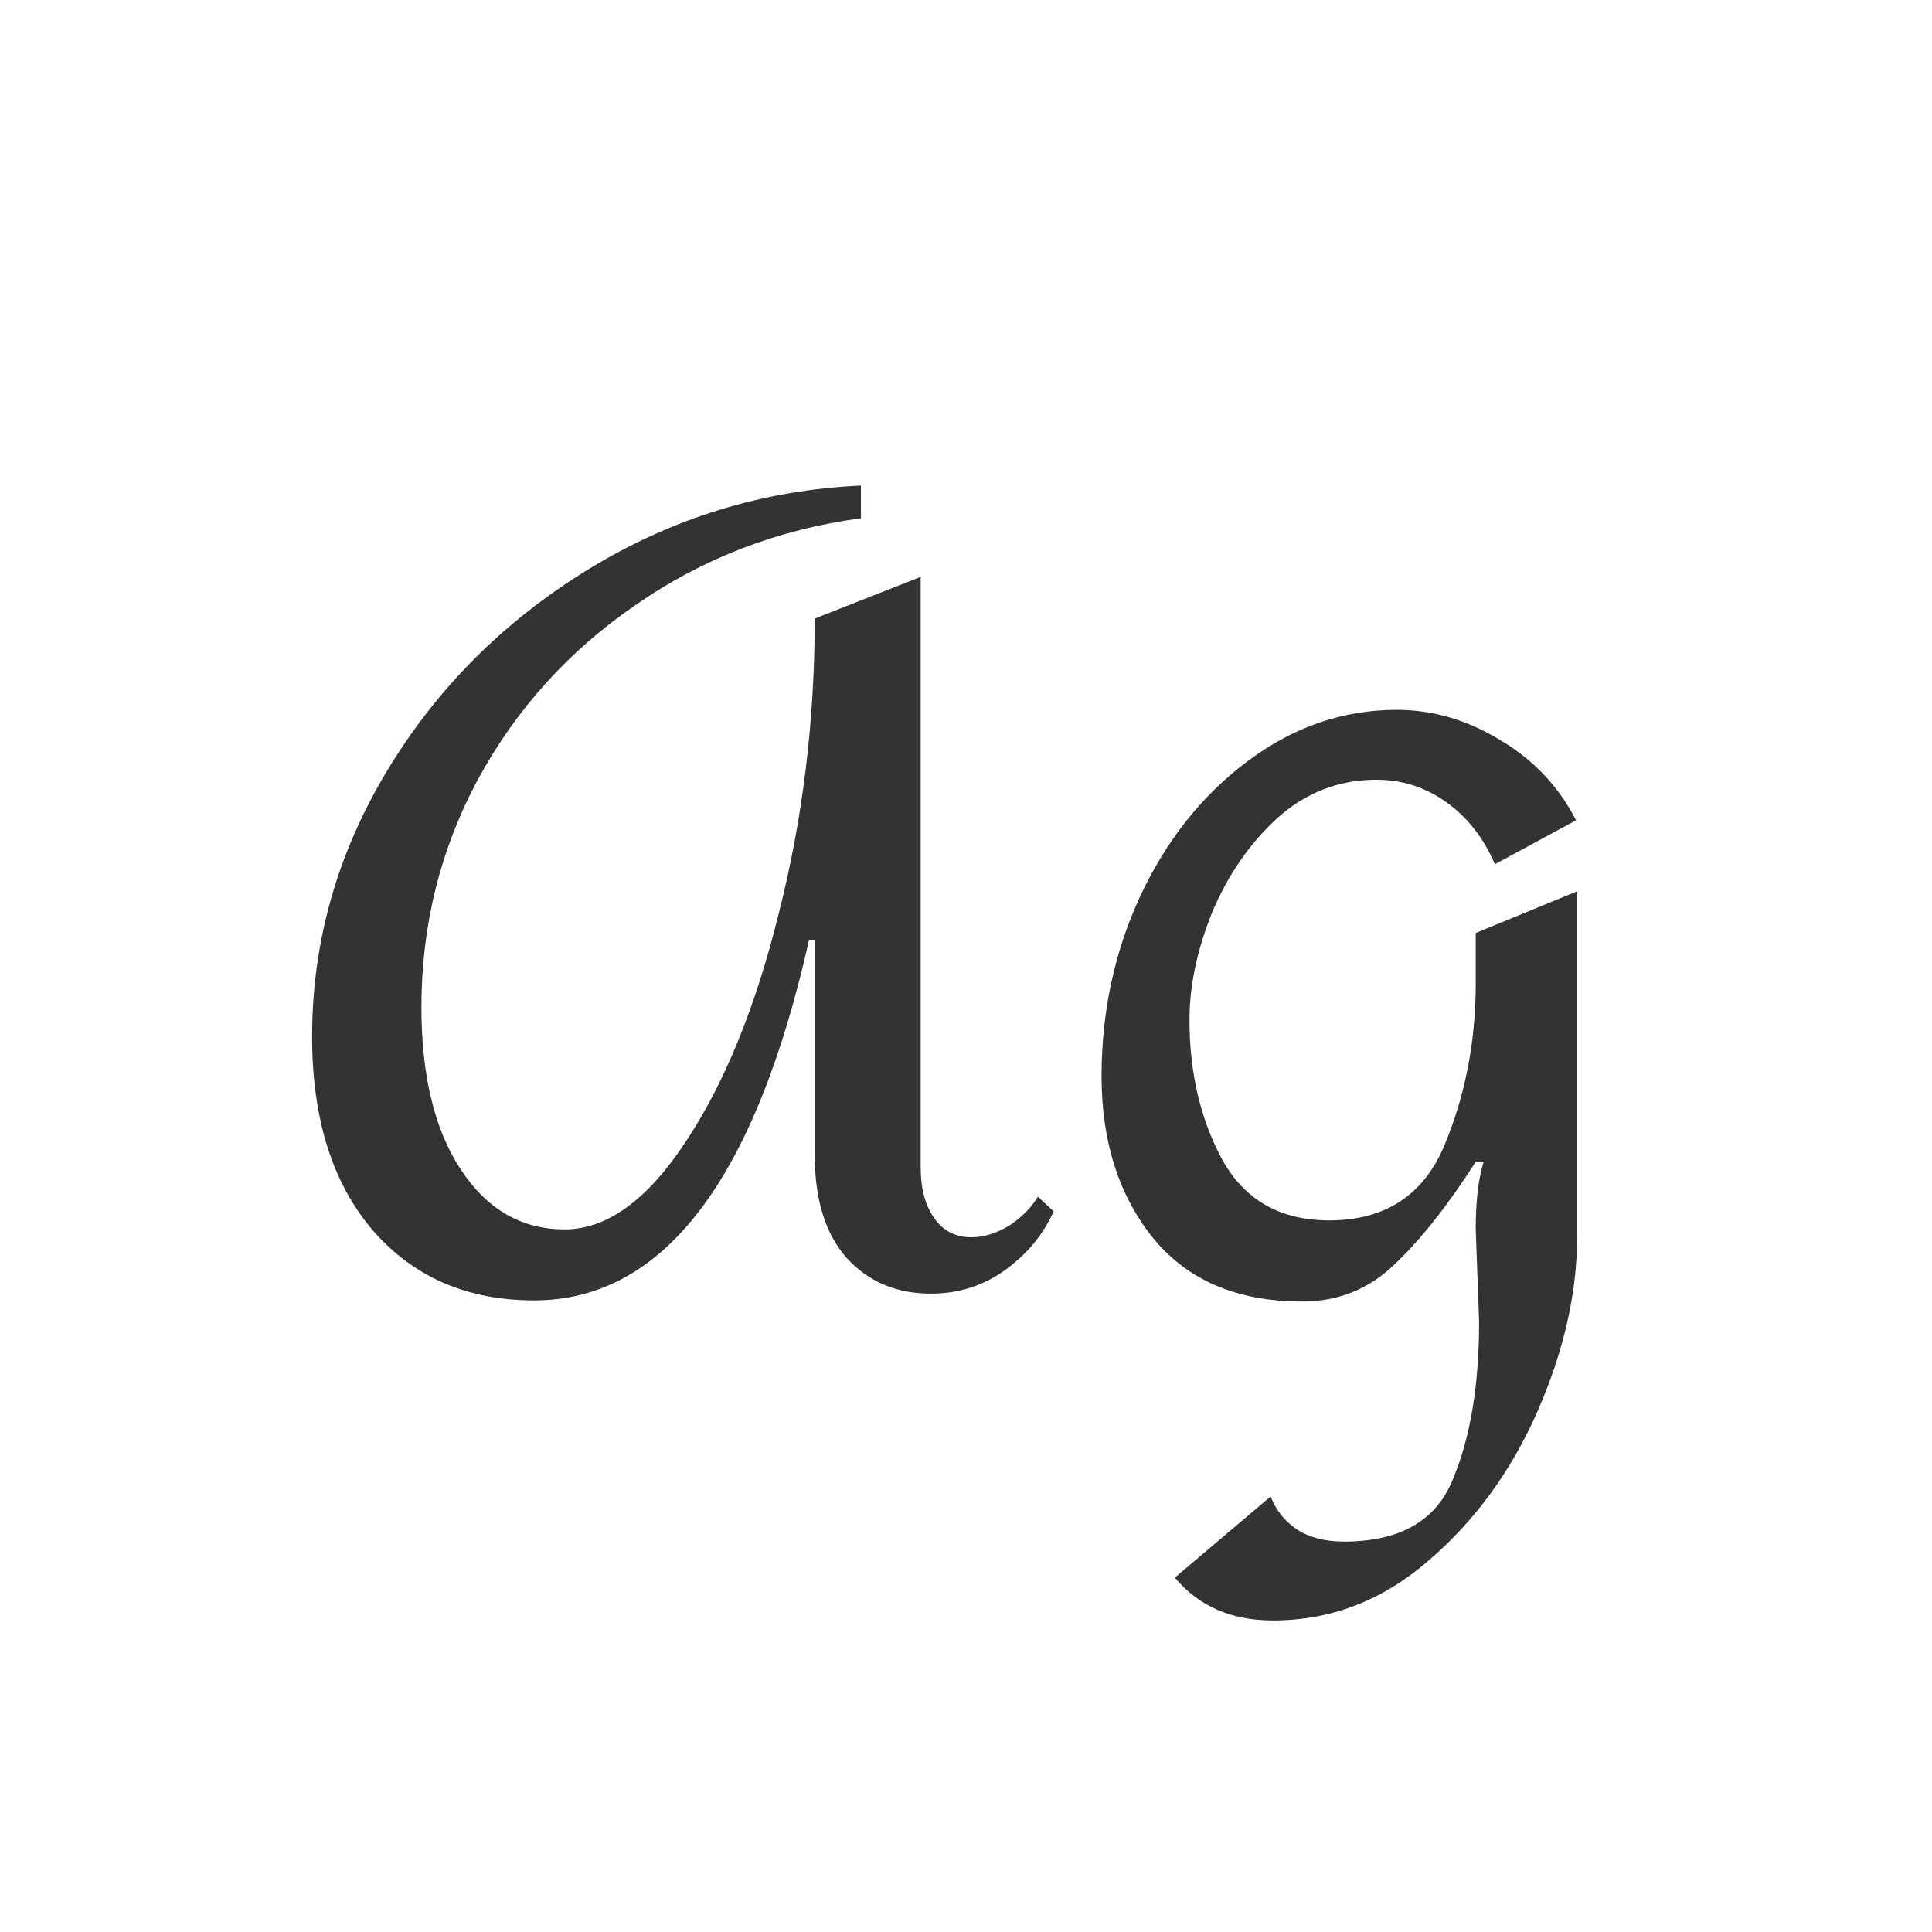<svg width="24" height="24" viewBox="0 0 24 24" fill="none" xmlns="http://www.w3.org/2000/svg">
<path d="M10.695 6.438C9.659 6.578 8.726 6.937 7.895 7.516C7.065 8.085 6.411 8.809 5.935 9.686C5.469 10.554 5.235 11.497 5.235 12.514C5.235 13.363 5.399 14.035 5.725 14.53C6.052 15.025 6.481 15.272 7.013 15.272C7.536 15.272 8.035 14.913 8.511 14.194C8.997 13.466 9.384 12.519 9.673 11.352C9.972 10.176 10.121 8.953 10.121 7.684L11.437 7.166V14.502C11.437 14.763 11.493 14.973 11.605 15.132C11.717 15.291 11.871 15.37 12.067 15.37C12.217 15.37 12.371 15.323 12.529 15.23C12.688 15.127 12.809 15.006 12.893 14.866L13.089 15.048C12.959 15.337 12.758 15.58 12.487 15.776C12.217 15.972 11.909 16.07 11.563 16.07C11.134 16.07 10.784 15.921 10.513 15.622C10.252 15.323 10.121 14.899 10.121 14.348V11.674H10.051C9.379 14.661 8.241 16.154 6.635 16.154C5.805 16.154 5.137 15.865 4.633 15.286C4.129 14.698 3.877 13.895 3.877 12.878C3.877 11.711 4.185 10.615 4.801 9.588C5.417 8.561 6.248 7.726 7.293 7.082C8.339 6.438 9.473 6.088 10.695 6.032V6.438ZM17.352 8.818C17.8 8.818 18.229 8.944 18.64 9.196C19.05 9.439 19.363 9.77 19.578 10.19L18.57 10.736C18.43 10.409 18.229 10.153 17.968 9.966C17.706 9.779 17.417 9.686 17.1 9.686C16.633 9.686 16.222 9.845 15.868 10.162C15.522 10.479 15.252 10.871 15.056 11.338C14.869 11.805 14.776 12.248 14.776 12.668C14.776 13.321 14.911 13.9 15.182 14.404C15.462 14.908 15.905 15.16 16.512 15.16C17.202 15.16 17.678 14.852 17.94 14.236C18.201 13.611 18.332 12.939 18.332 12.22V11.59L19.592 11.072V15.356C19.592 16.056 19.428 16.779 19.102 17.526C18.775 18.273 18.322 18.893 17.744 19.388C17.174 19.883 16.53 20.13 15.812 20.13C15.298 20.13 14.892 19.953 14.594 19.598L15.784 18.59C15.849 18.758 15.956 18.893 16.106 18.996C16.264 19.099 16.46 19.15 16.694 19.15C17.394 19.15 17.846 18.889 18.052 18.366C18.266 17.853 18.374 17.204 18.374 16.42L18.332 15.272C18.332 14.927 18.364 14.647 18.43 14.432H18.332C17.986 14.973 17.65 15.398 17.324 15.706C17.006 16.014 16.624 16.168 16.176 16.168C15.373 16.168 14.757 15.907 14.328 15.384C13.898 14.852 13.684 14.18 13.684 13.368C13.684 12.575 13.842 11.833 14.16 11.142C14.486 10.442 14.93 9.882 15.49 9.462C16.059 9.033 16.68 8.818 17.352 8.818Z" fill="#333333"/>
</svg>
